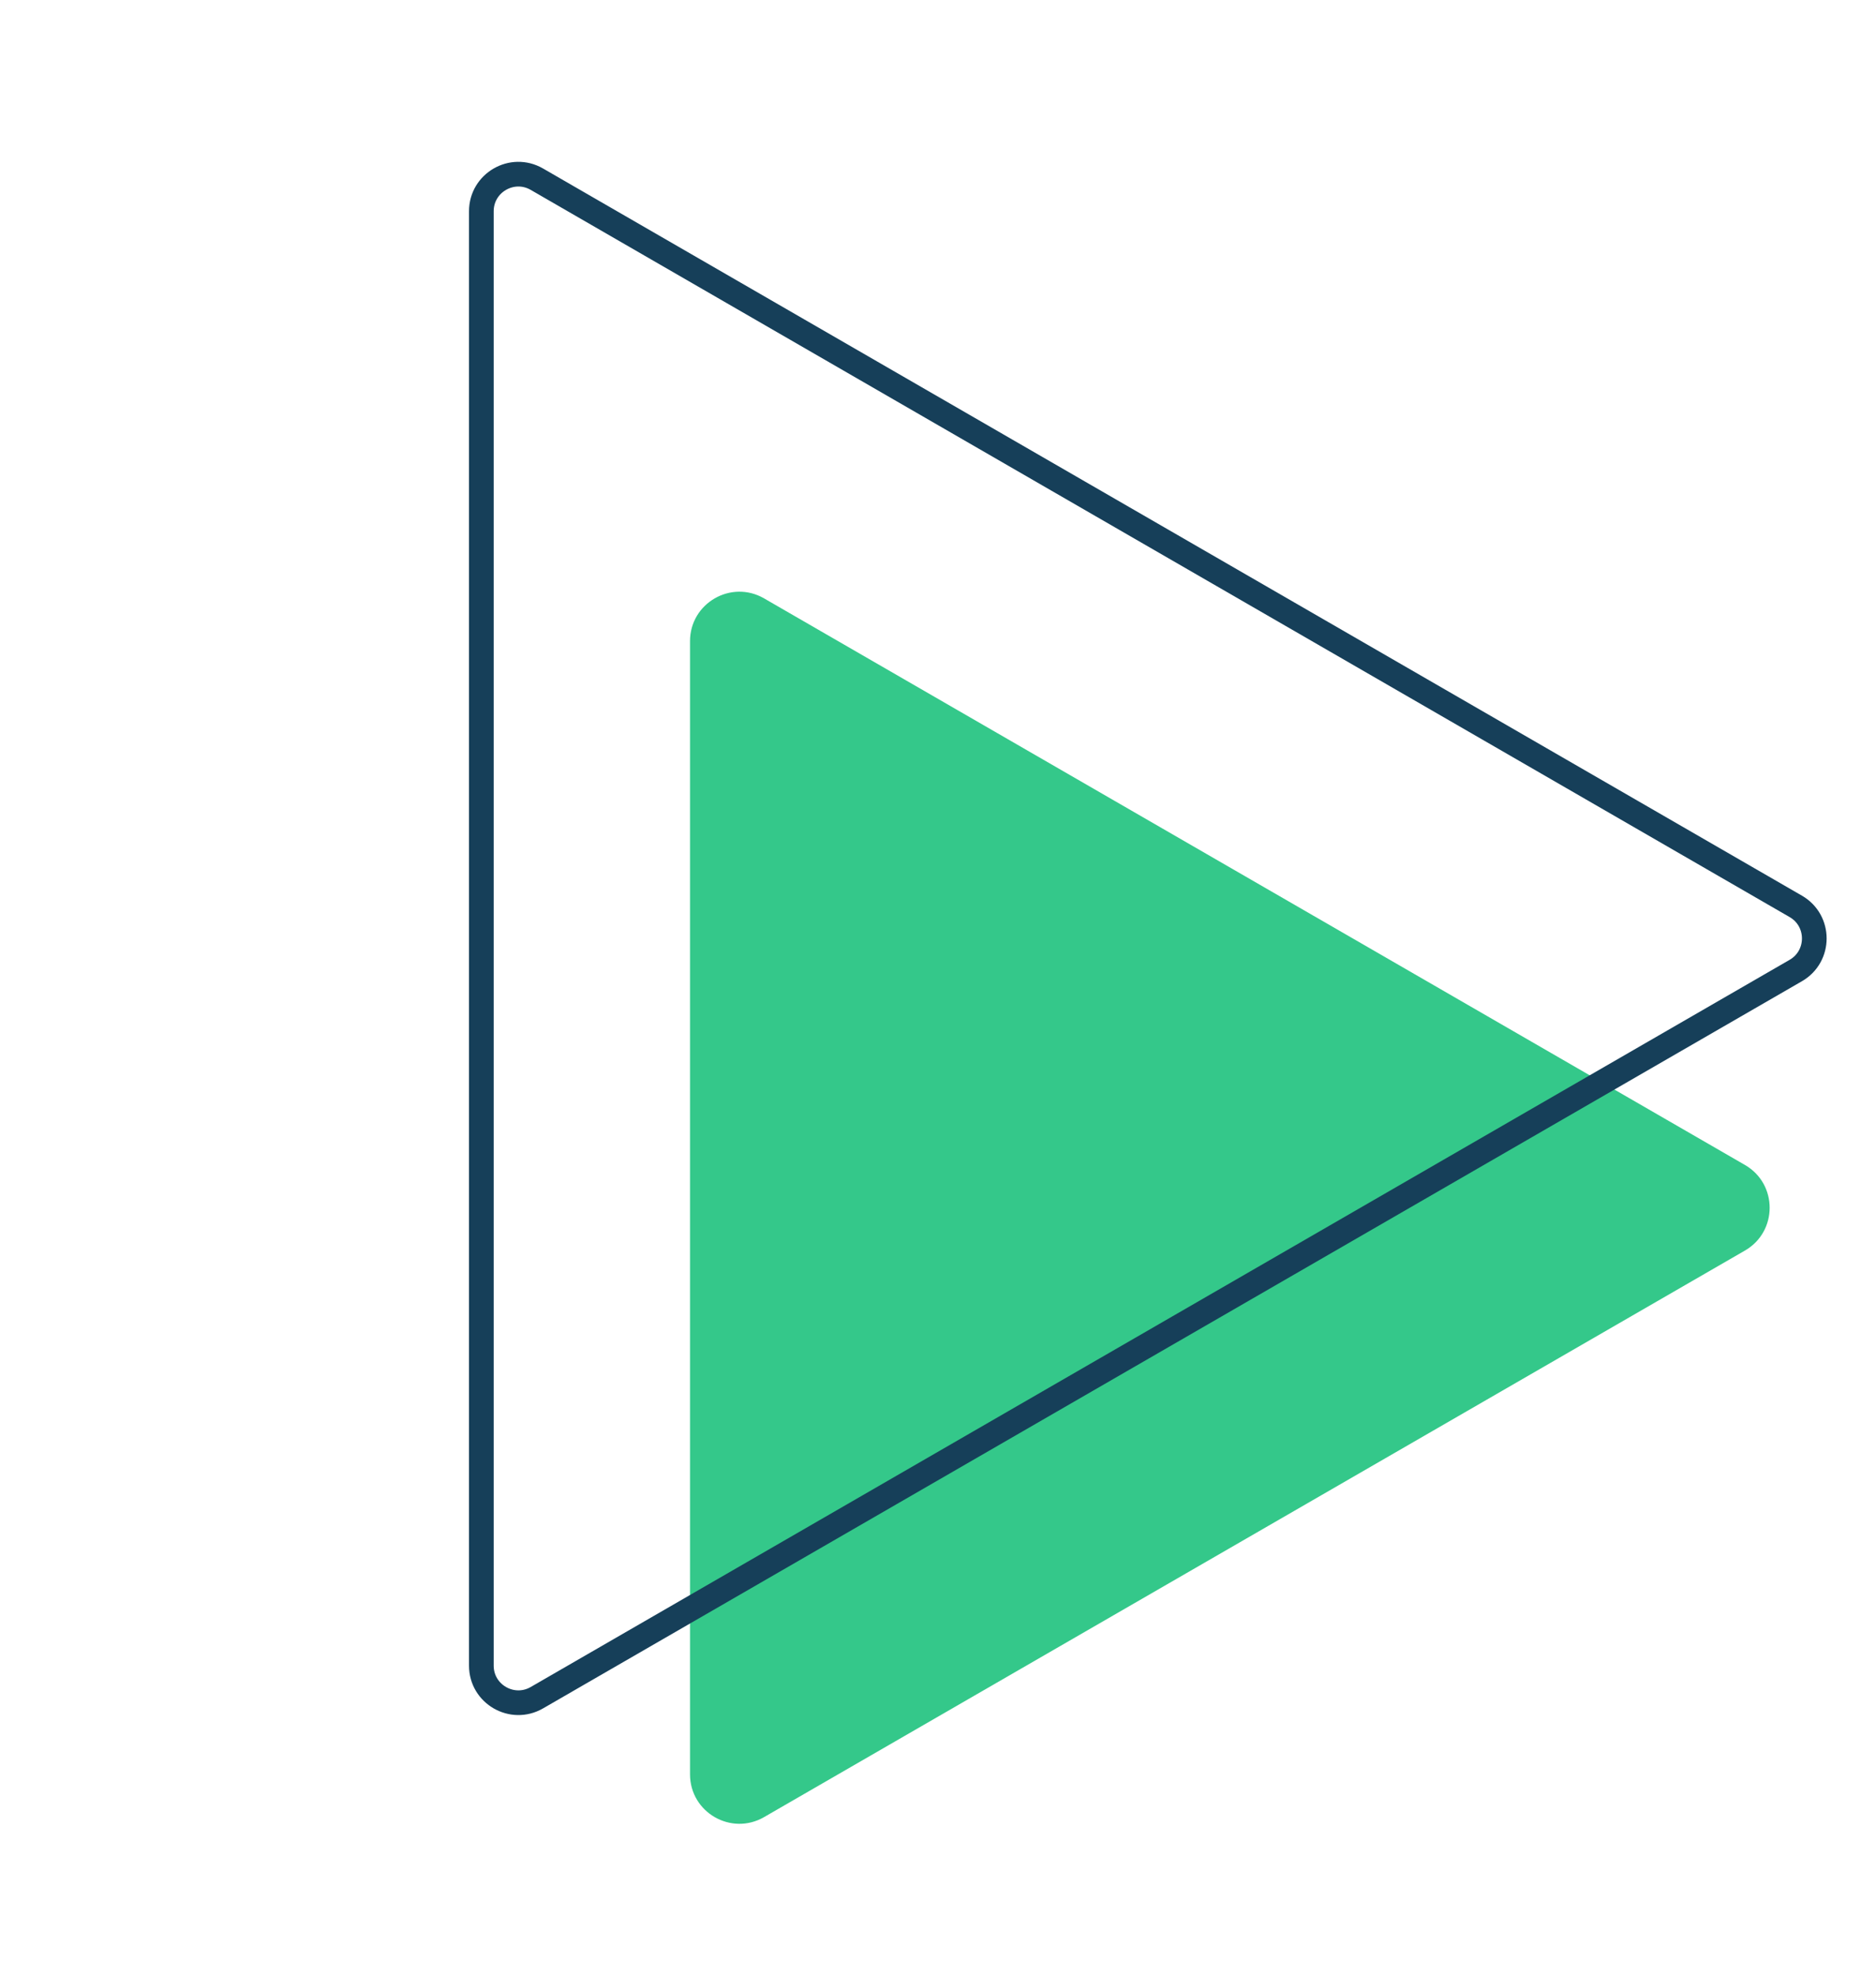 <svg width="76" height="80" viewBox="0 0 76 80" fill="none" xmlns="http://www.w3.org/2000/svg">
<path d="M28.76 3C29.53 1.667 31.454 1.667 32.224 3L55.166 42.738C55.936 44.071 54.974 45.738 53.434 45.738H7.549C6.01 45.738 5.047 44.071 5.817 42.738L28.76 3Z" transform="translate(73.692 18.413) rotate(90)" fill="#34C88A"/>
<path d="M36.701 3.25C37.278 2.25 38.722 2.25 39.299 3.25L68.744 54.25C69.321 55.25 68.6 56.5 67.445 56.5H8.555C7.4 56.5 6.679 55.25 7.256 54.25L36.701 3.25Z" transform="translate(76) rotate(90)" stroke="#163F59"/>
</svg>
